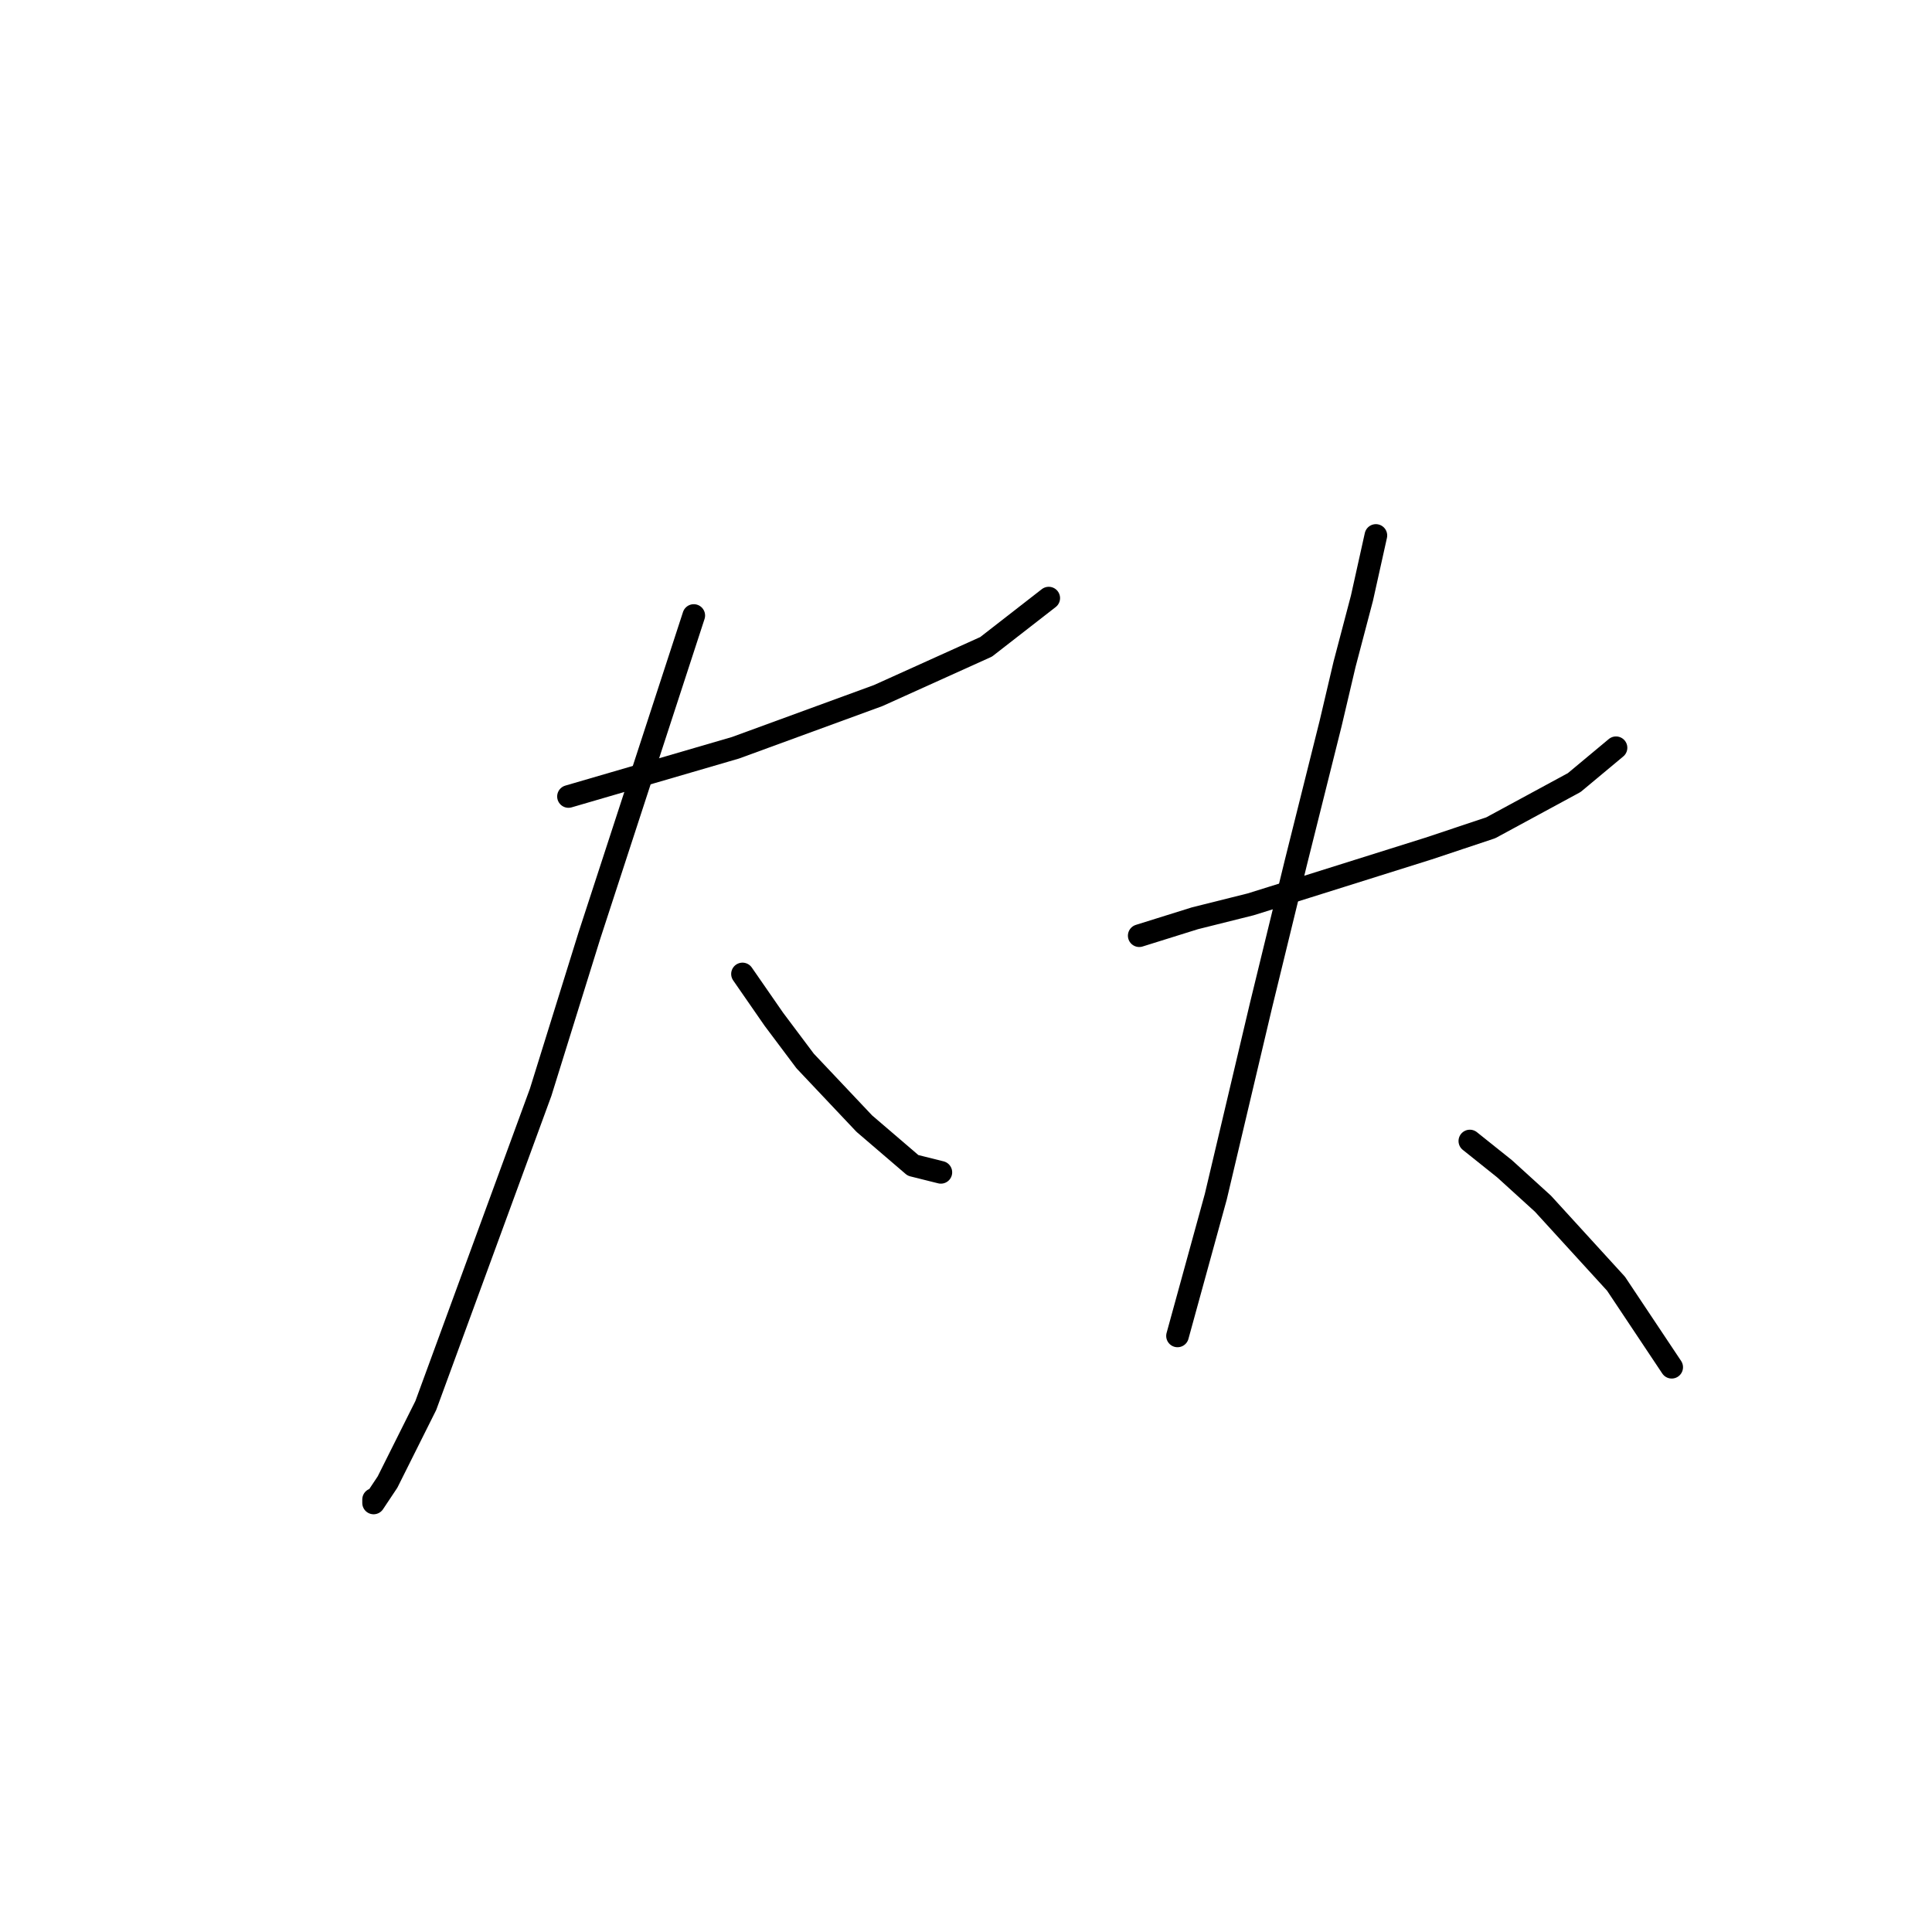 <?xml version="1.0" standalone="no"?>
    <svg width="256" height="256" xmlns="http://www.w3.org/2000/svg" version="1.1">
    <polyline stroke="black" stroke-width="3" stroke-linecap="round" fill="transparent" stroke-linejoin="round" points="75.327 105.538 86.395 102.31 97.462 99.082 116.369 92.165 130.664 85.709 138.964 79.253 138.964 79.253 " />
        <polyline stroke="black" stroke-width="3" stroke-linecap="round" fill="transparent" stroke-linejoin="round" points="91.928 81.559 78.094 123.984 71.638 144.735 56.421 186.237 51.348 196.382 49.504 199.149 49.504 198.688 49.504 198.688 " />
        <polyline stroke="black" stroke-width="3" stroke-linecap="round" fill="transparent" stroke-linejoin="round" points="98.384 129.056 102.535 135.051 106.685 140.585 114.524 148.885 120.98 154.419 124.669 155.341 124.669 155.341 " />
        <polyline stroke="black" stroke-width="3" stroke-linecap="round" fill="transparent" stroke-linejoin="round" points="150.954 123.984 158.332 121.678 165.71 119.833 173.089 117.528 189.229 112.455 197.529 109.688 208.596 103.694 214.13 99.082 214.13 99.082 " />
        <polyline stroke="black" stroke-width="3" stroke-linecap="round" fill="transparent" stroke-linejoin="round" points="182.311 70.953 180.467 79.253 178.161 88.015 176.317 95.854 171.705 114.3 167.094 133.206 161.099 158.569 156.027 177.015 156.027 177.015 " />
        <polyline stroke="black" stroke-width="3" stroke-linecap="round" fill="transparent" stroke-linejoin="round" points="194.762 151.191 199.374 154.88 204.446 159.491 214.13 170.097 221.508 181.165 221.508 181.165 " />
        </svg>